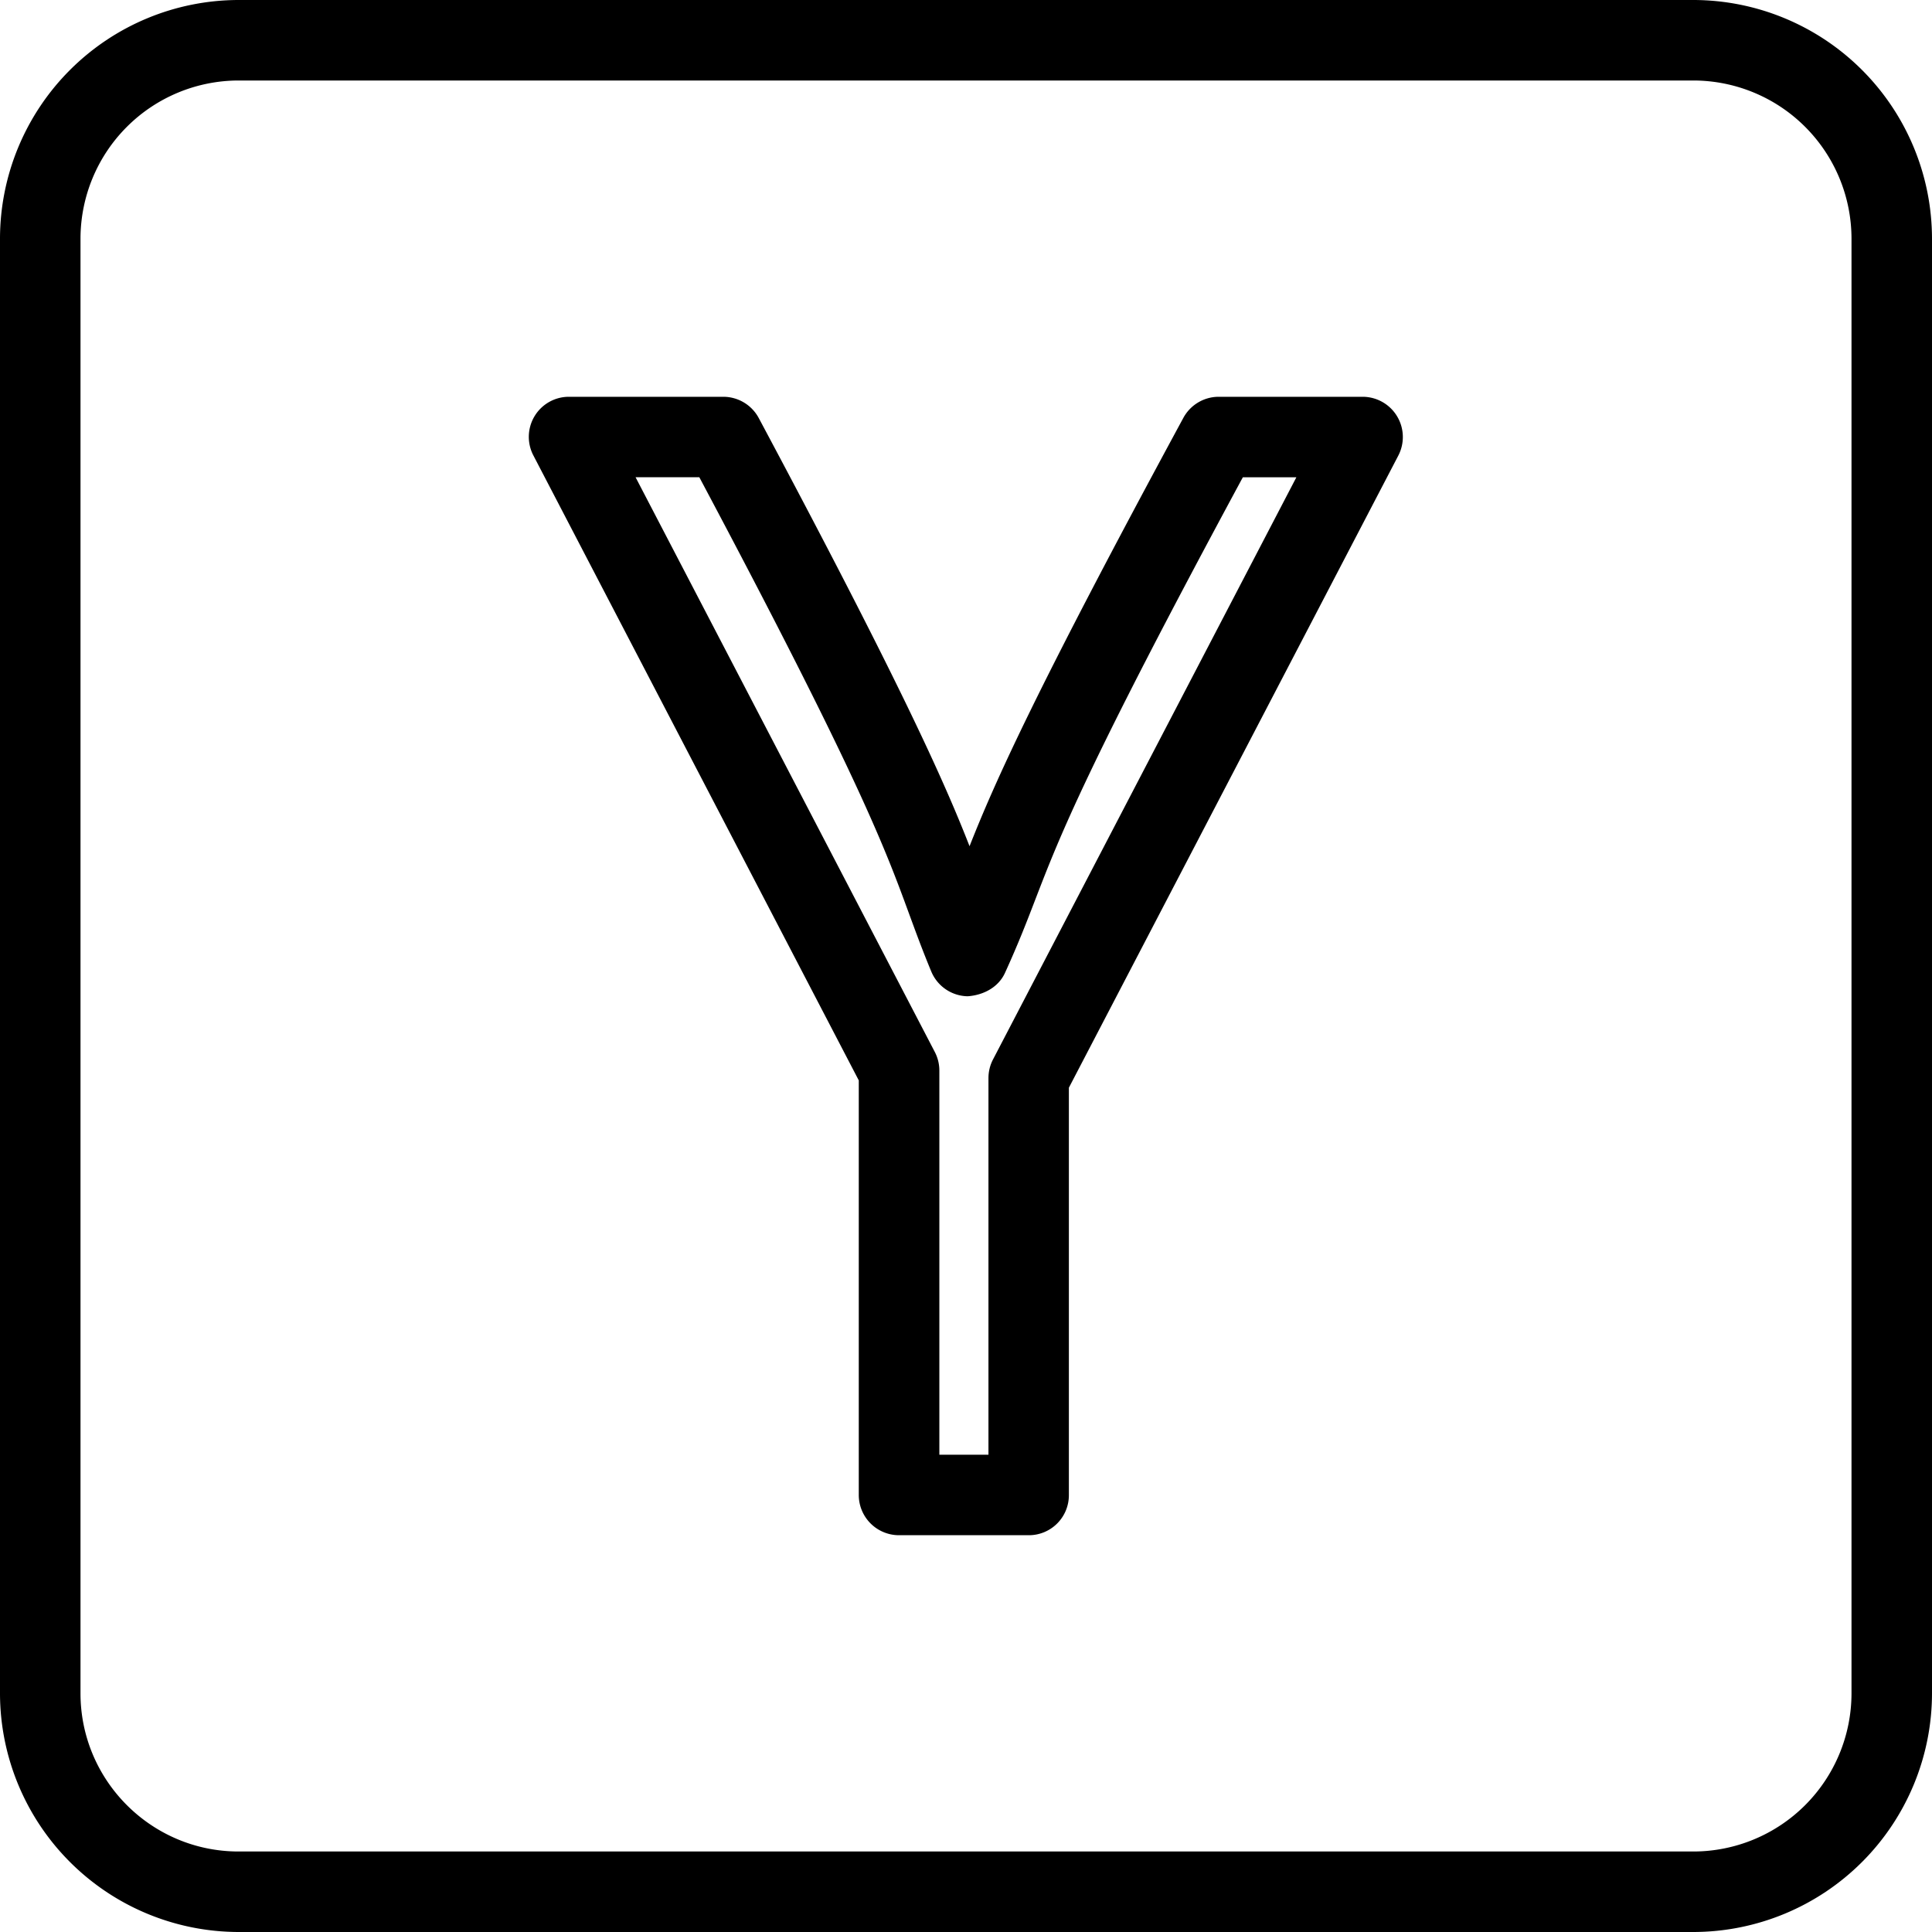 <svg xmlns="http://www.w3.org/2000/svg" viewBox="0 0 24 24" id="hacker-news">
  <path d="M21.036 24H2.964A2.968 2.968 0 0 1 0 21.036V2.964A2.968 2.968 0 0 1 2.964 0h18.072A2.968 2.968 0 0 1 24 2.964v18.071A2.968 2.968 0 0 1 21.036 24zM2.964 1A1.966 1.966 0 0 0 1 2.964v18.071C1 22.119 1.881 23 2.964 23h18.072A1.966 1.966 0 0 0 23 21.036V2.964A1.966 1.966 0 0 0 21.036 1H2.964zm9.815 18.071h-1.611a.5.5 0 0 1-.5-.5v-5.15L6.627 5.66a.498.498 0 0 1 .443-.731h1.915a.5.5 0 0 1 .441.265c1.751 3.278 2.306 4.517 2.618 5.318.306-.775.802-1.897 2.656-5.321a.5.5 0 0 1 .439-.262h1.787a.5.5 0 0 1 .444.731l-4.092 7.852v5.06a.497.497 0 0 1-.499.499zm-1.111-1h.611v-4.68a.5.5 0 0 1 .057-.231l3.768-7.231h-.665c-1.947 3.606-2.28 4.473-2.576 5.24-.108.281-.21.546-.378.915-.082.181-.268.278-.464.292a.499.499 0 0 1-.453-.309c-.112-.27-.192-.49-.276-.718-.29-.792-.619-1.688-2.605-5.421h-.792l3.717 7.139a.5.5 0 0 1 .057.231v4.773z"></path>
</svg>
